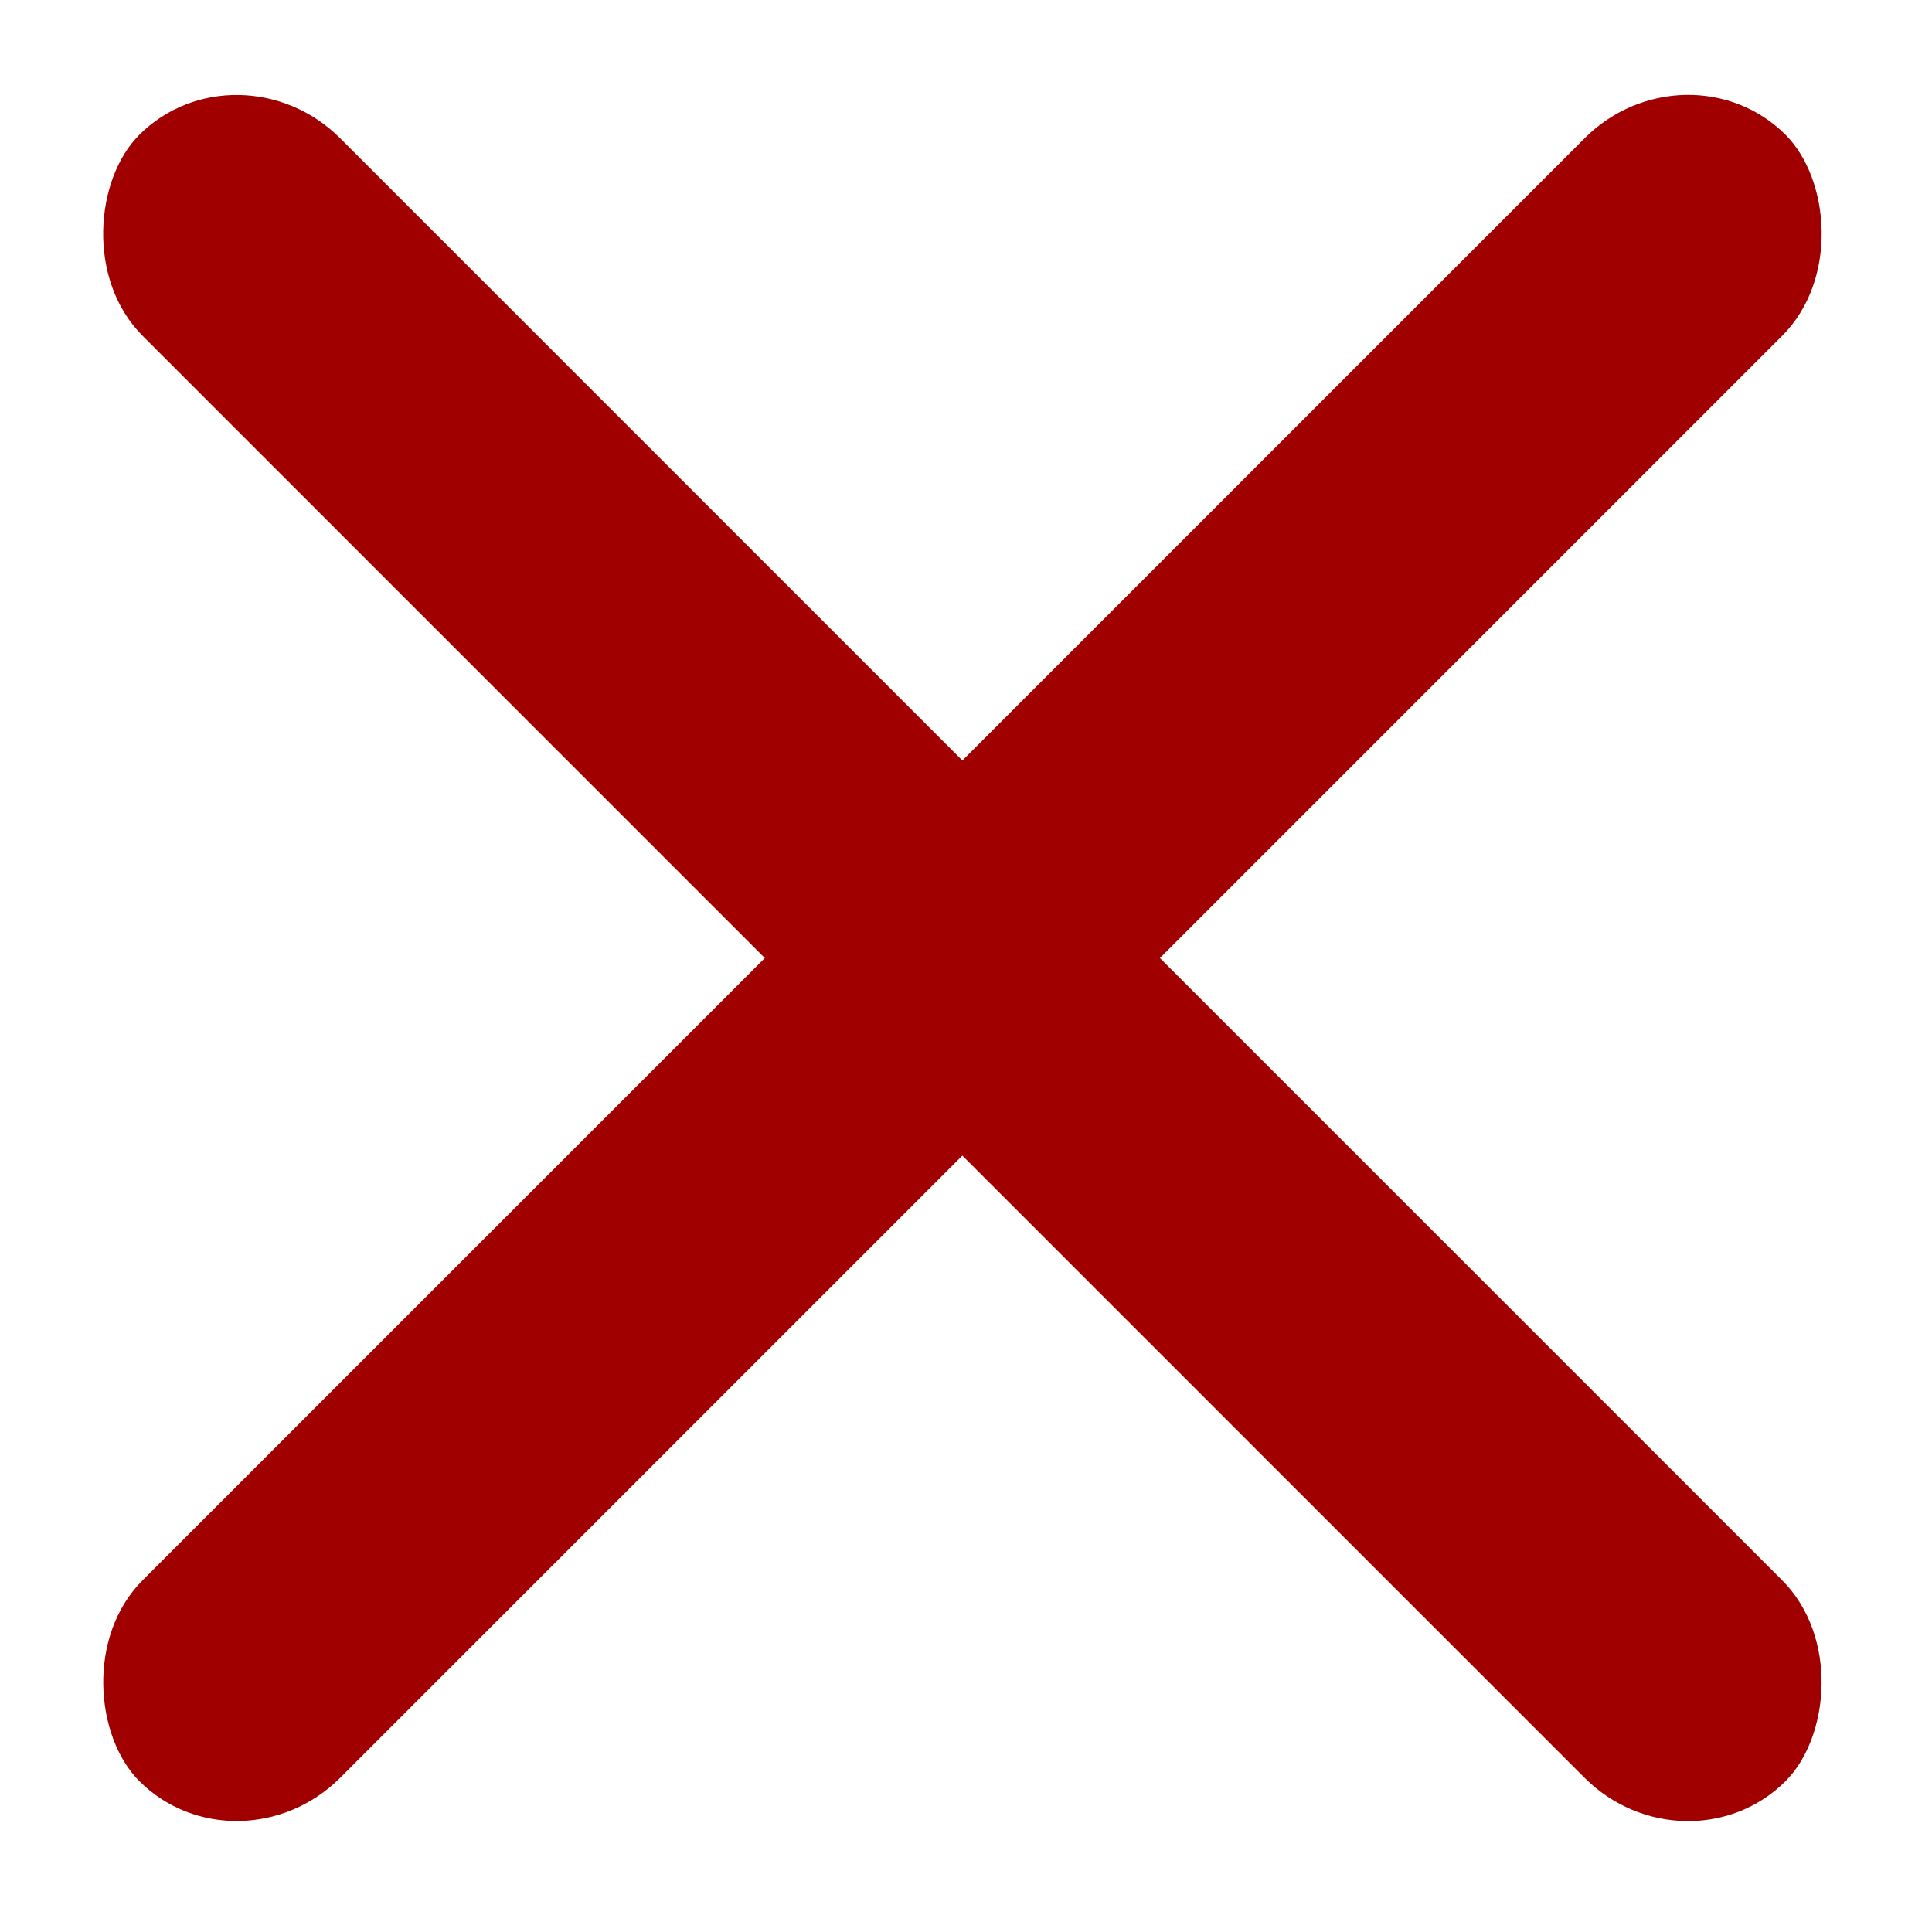 <?xml version="1.0" encoding="UTF-8" standalone="no"?>
<!-- Created with Inkscape (http://www.inkscape.org/) -->

<svg
   xmlns:dc="http://purl.org/dc/elements/1.1/"
   xmlns:cc="http://creativecommons.org/ns#"
   xmlns:rdf="http://www.w3.org/1999/02/22-rdf-syntax-ns#"
   xmlns:svg="http://www.w3.org/2000/svg"
   xmlns="http://www.w3.org/2000/svg"
   xmlns:sodipodi="http://sodipodi.sourceforge.net/DTD/sodipodi-0.dtd"
   xmlns:inkscape="http://www.inkscape.org/namespaces/inkscape"
   width="16"
   height="16"
   id="svg3322"
   version="1.1"
   inkscape:version="0.48.0 r9654"
   sodipodi:docname="delete_hover.svg">
  <defs
     id="defs3324" />
  <sodipodi:namedview
     id="base"
     pagecolor="#ffffff"
     bordercolor="#666666"
     borderopacity="1.0"
     inkscape:pageopacity="0.0"
     inkscape:pageshadow="2"
     inkscape:zoom="17.699152"
     inkscape:cx="-4.9962487"
     inkscape:cy="17.503435"
     inkscape:current-layer="layer1"
     showgrid="true"
     inkscape:grid-bbox="true"
     inkscape:document-units="px"
     inkscape:window-width="1920"
     inkscape:window-height="1126"
     inkscape:window-x="0"
     inkscape:window-y="24"
     inkscape:window-maximized="1" />
  <g
     id="layer1"
     inkscape:label="Layer 1"
     inkscape:groupmode="layer"
     transform="translate(0,-16)">
    <rect
       style="fill:#a10000;fill-opacity:1;stroke:none"
       id="rect3332"
       width="19.284"
       height="2.314"
       x="12.921"
       y="10.133"
       transform="matrix(0.707,0.707,-0.707,0.707,0,0)"
       rx="1.197"
       ry="1.197" />
    <rect
       ry="1.197"
       rx="1.197"
       transform="matrix(-0.707,0.707,0.707,0.707,0,0)"
       y="21.406"
       x="1.647"
       height="2.314"
       width="19.284"
       id="rect4106"
       style="fill:#a10000;fill-opacity:1;stroke:none" />
  </g>
</svg>
